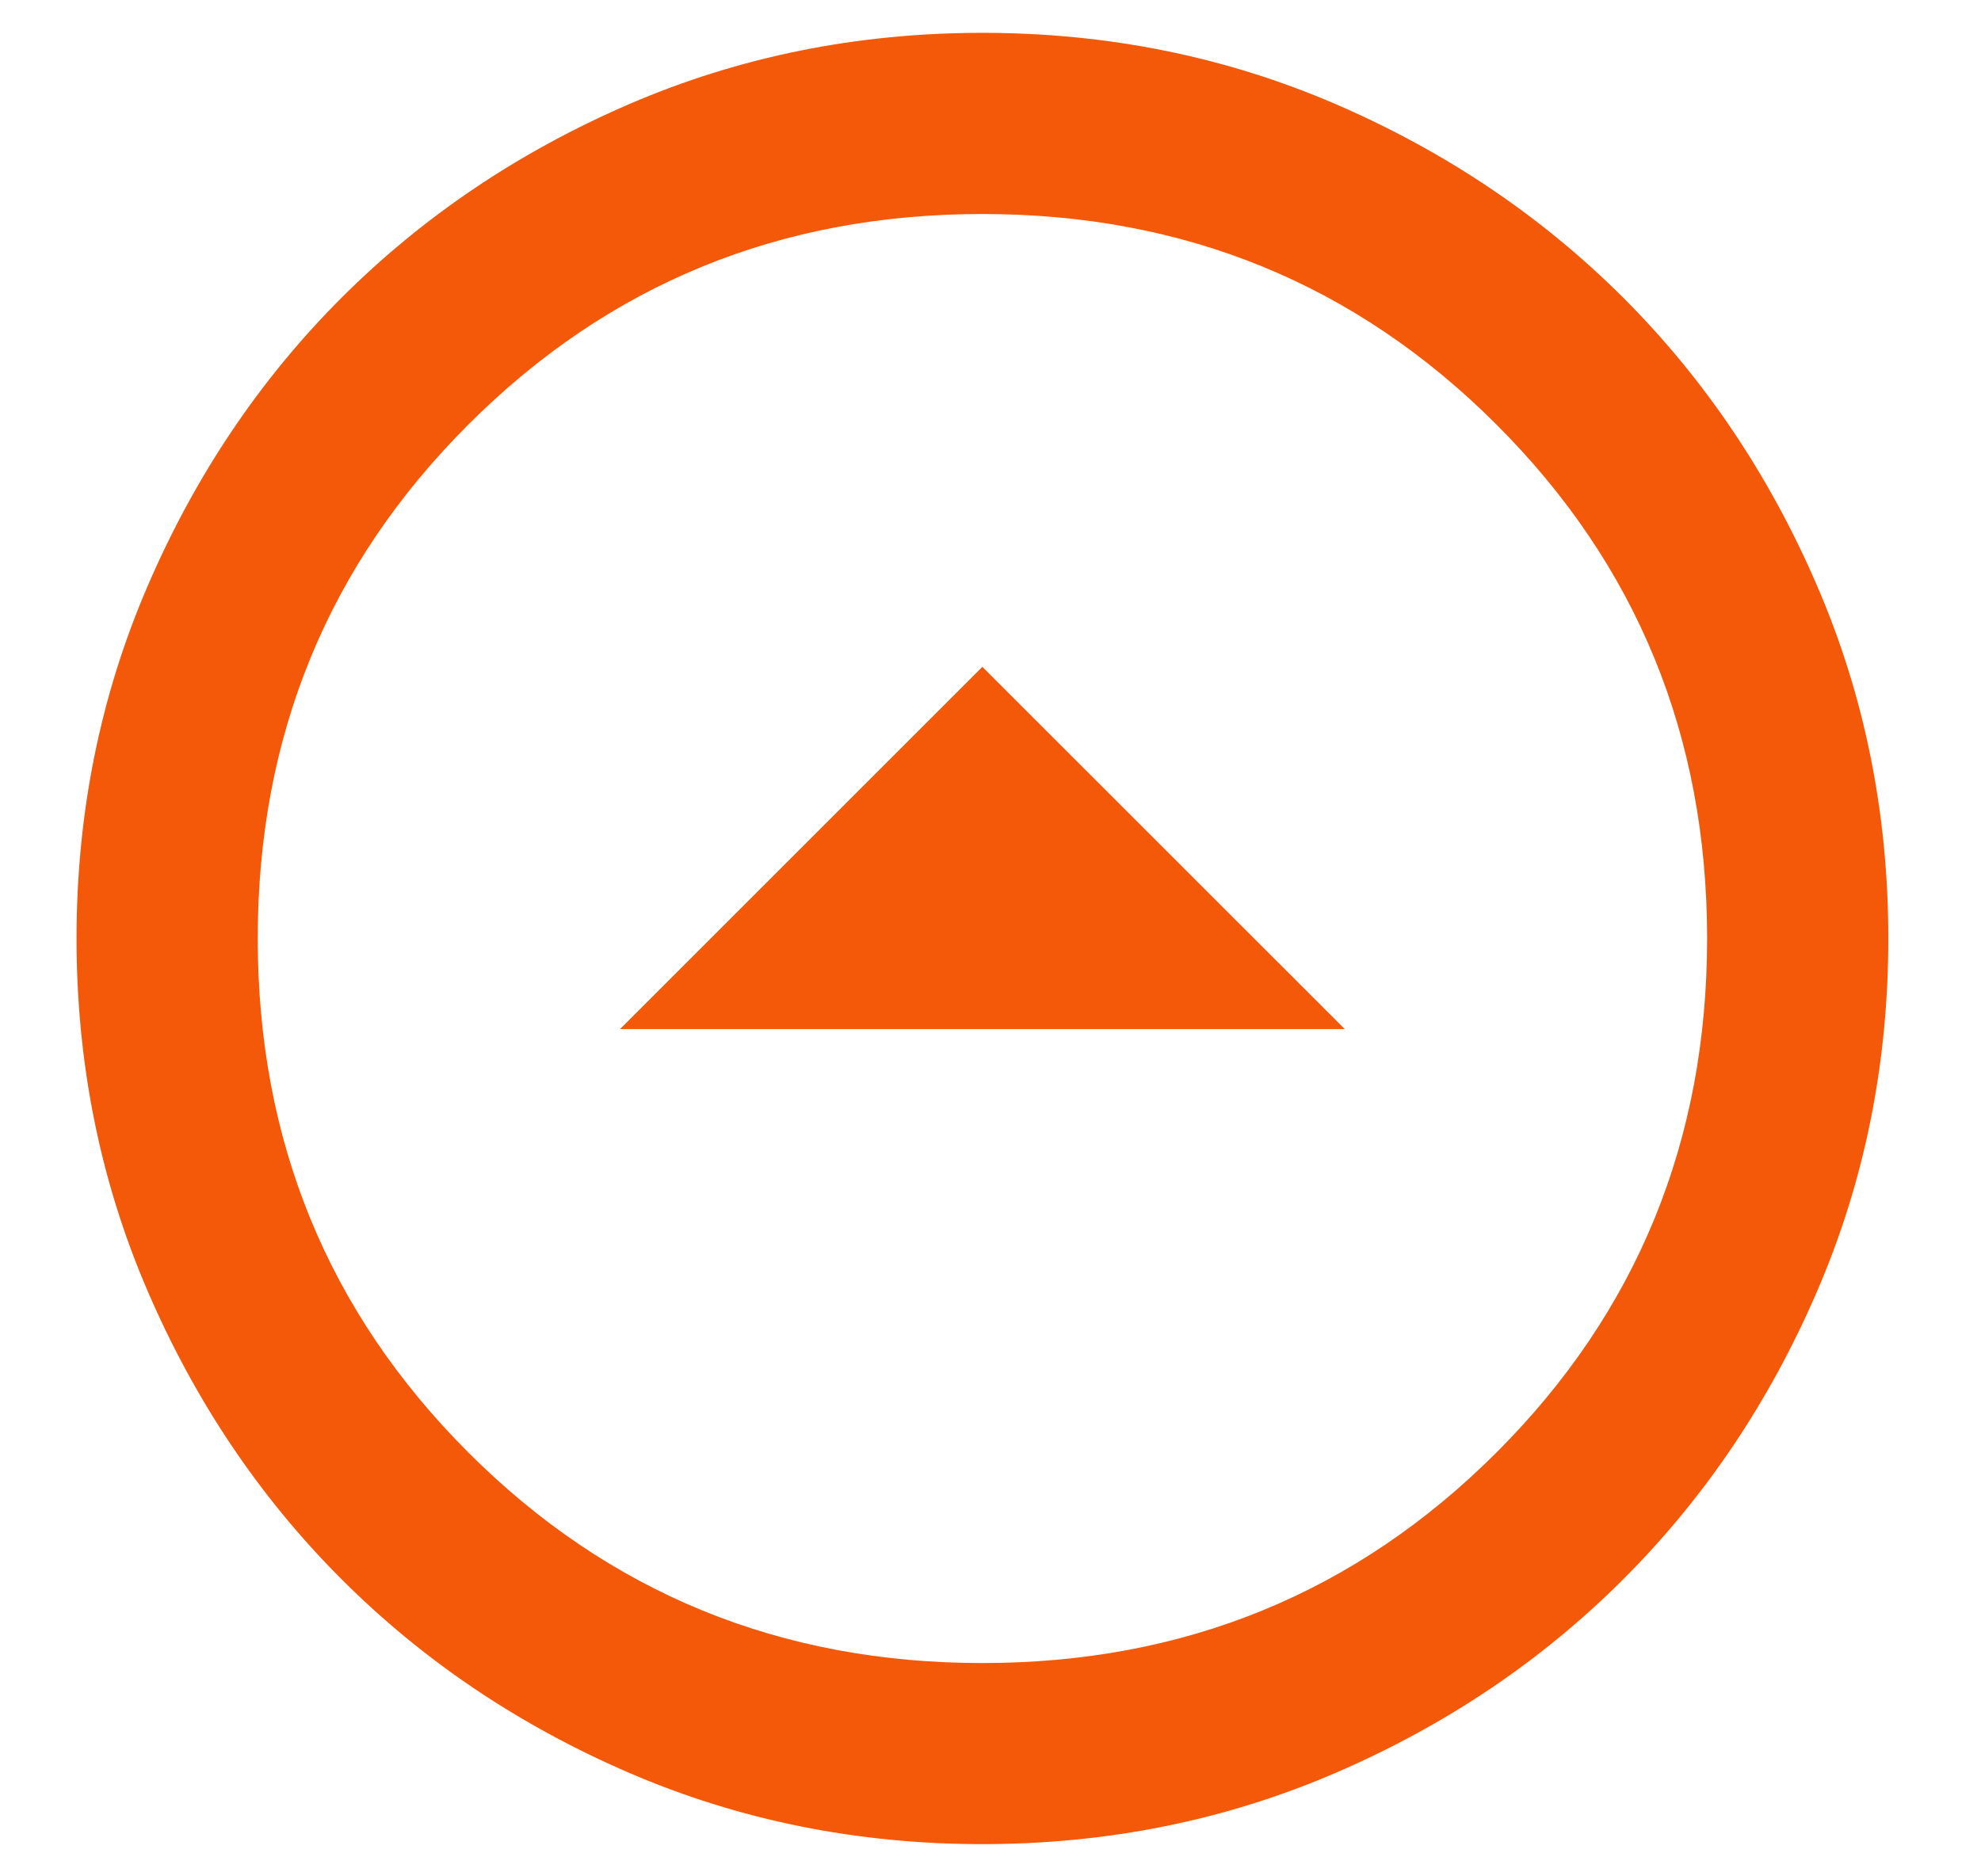<svg width="19" height="18" viewBox="0 0 19 18" fill="none" xmlns="http://www.w3.org/2000/svg">
<path d="M9.422 6.397L12.898 9.872H5.947L9.422 6.397ZM9.422 0.315C8.221 0.315 7.091 0.543 6.034 0.999C4.977 1.456 4.058 2.075 3.276 2.856C2.494 3.638 1.875 4.558 1.419 5.615C0.962 6.672 0.734 7.801 0.734 9.003C0.734 10.205 0.962 11.335 1.419 12.392C1.875 13.449 2.494 14.368 3.276 15.15C4.058 15.932 4.977 16.551 6.034 17.007C7.091 17.463 8.221 17.691 9.422 17.691C10.624 17.691 11.754 17.463 12.811 17.007C13.868 16.551 14.787 15.932 15.569 15.15C16.351 14.368 16.97 13.449 17.426 12.392C17.883 11.335 18.111 10.205 18.111 9.003C18.111 7.801 17.883 6.672 17.426 5.615C16.97 4.558 16.351 3.638 15.569 2.856C14.787 2.075 13.868 1.456 12.811 0.999C11.754 0.543 10.624 0.315 9.422 0.315ZM9.422 2.053C11.363 2.053 13.006 2.726 14.353 4.073C15.7 5.419 16.373 7.063 16.373 9.003C16.373 10.944 15.7 12.587 14.353 13.934C13.006 15.28 11.363 15.954 9.422 15.954C7.482 15.954 5.839 15.28 4.492 13.934C3.145 12.587 2.472 10.944 2.472 9.003C2.472 7.063 3.145 5.419 4.492 4.073C5.839 2.726 7.482 2.053 9.422 2.053Z" fill="#F35908"/>
</svg>
